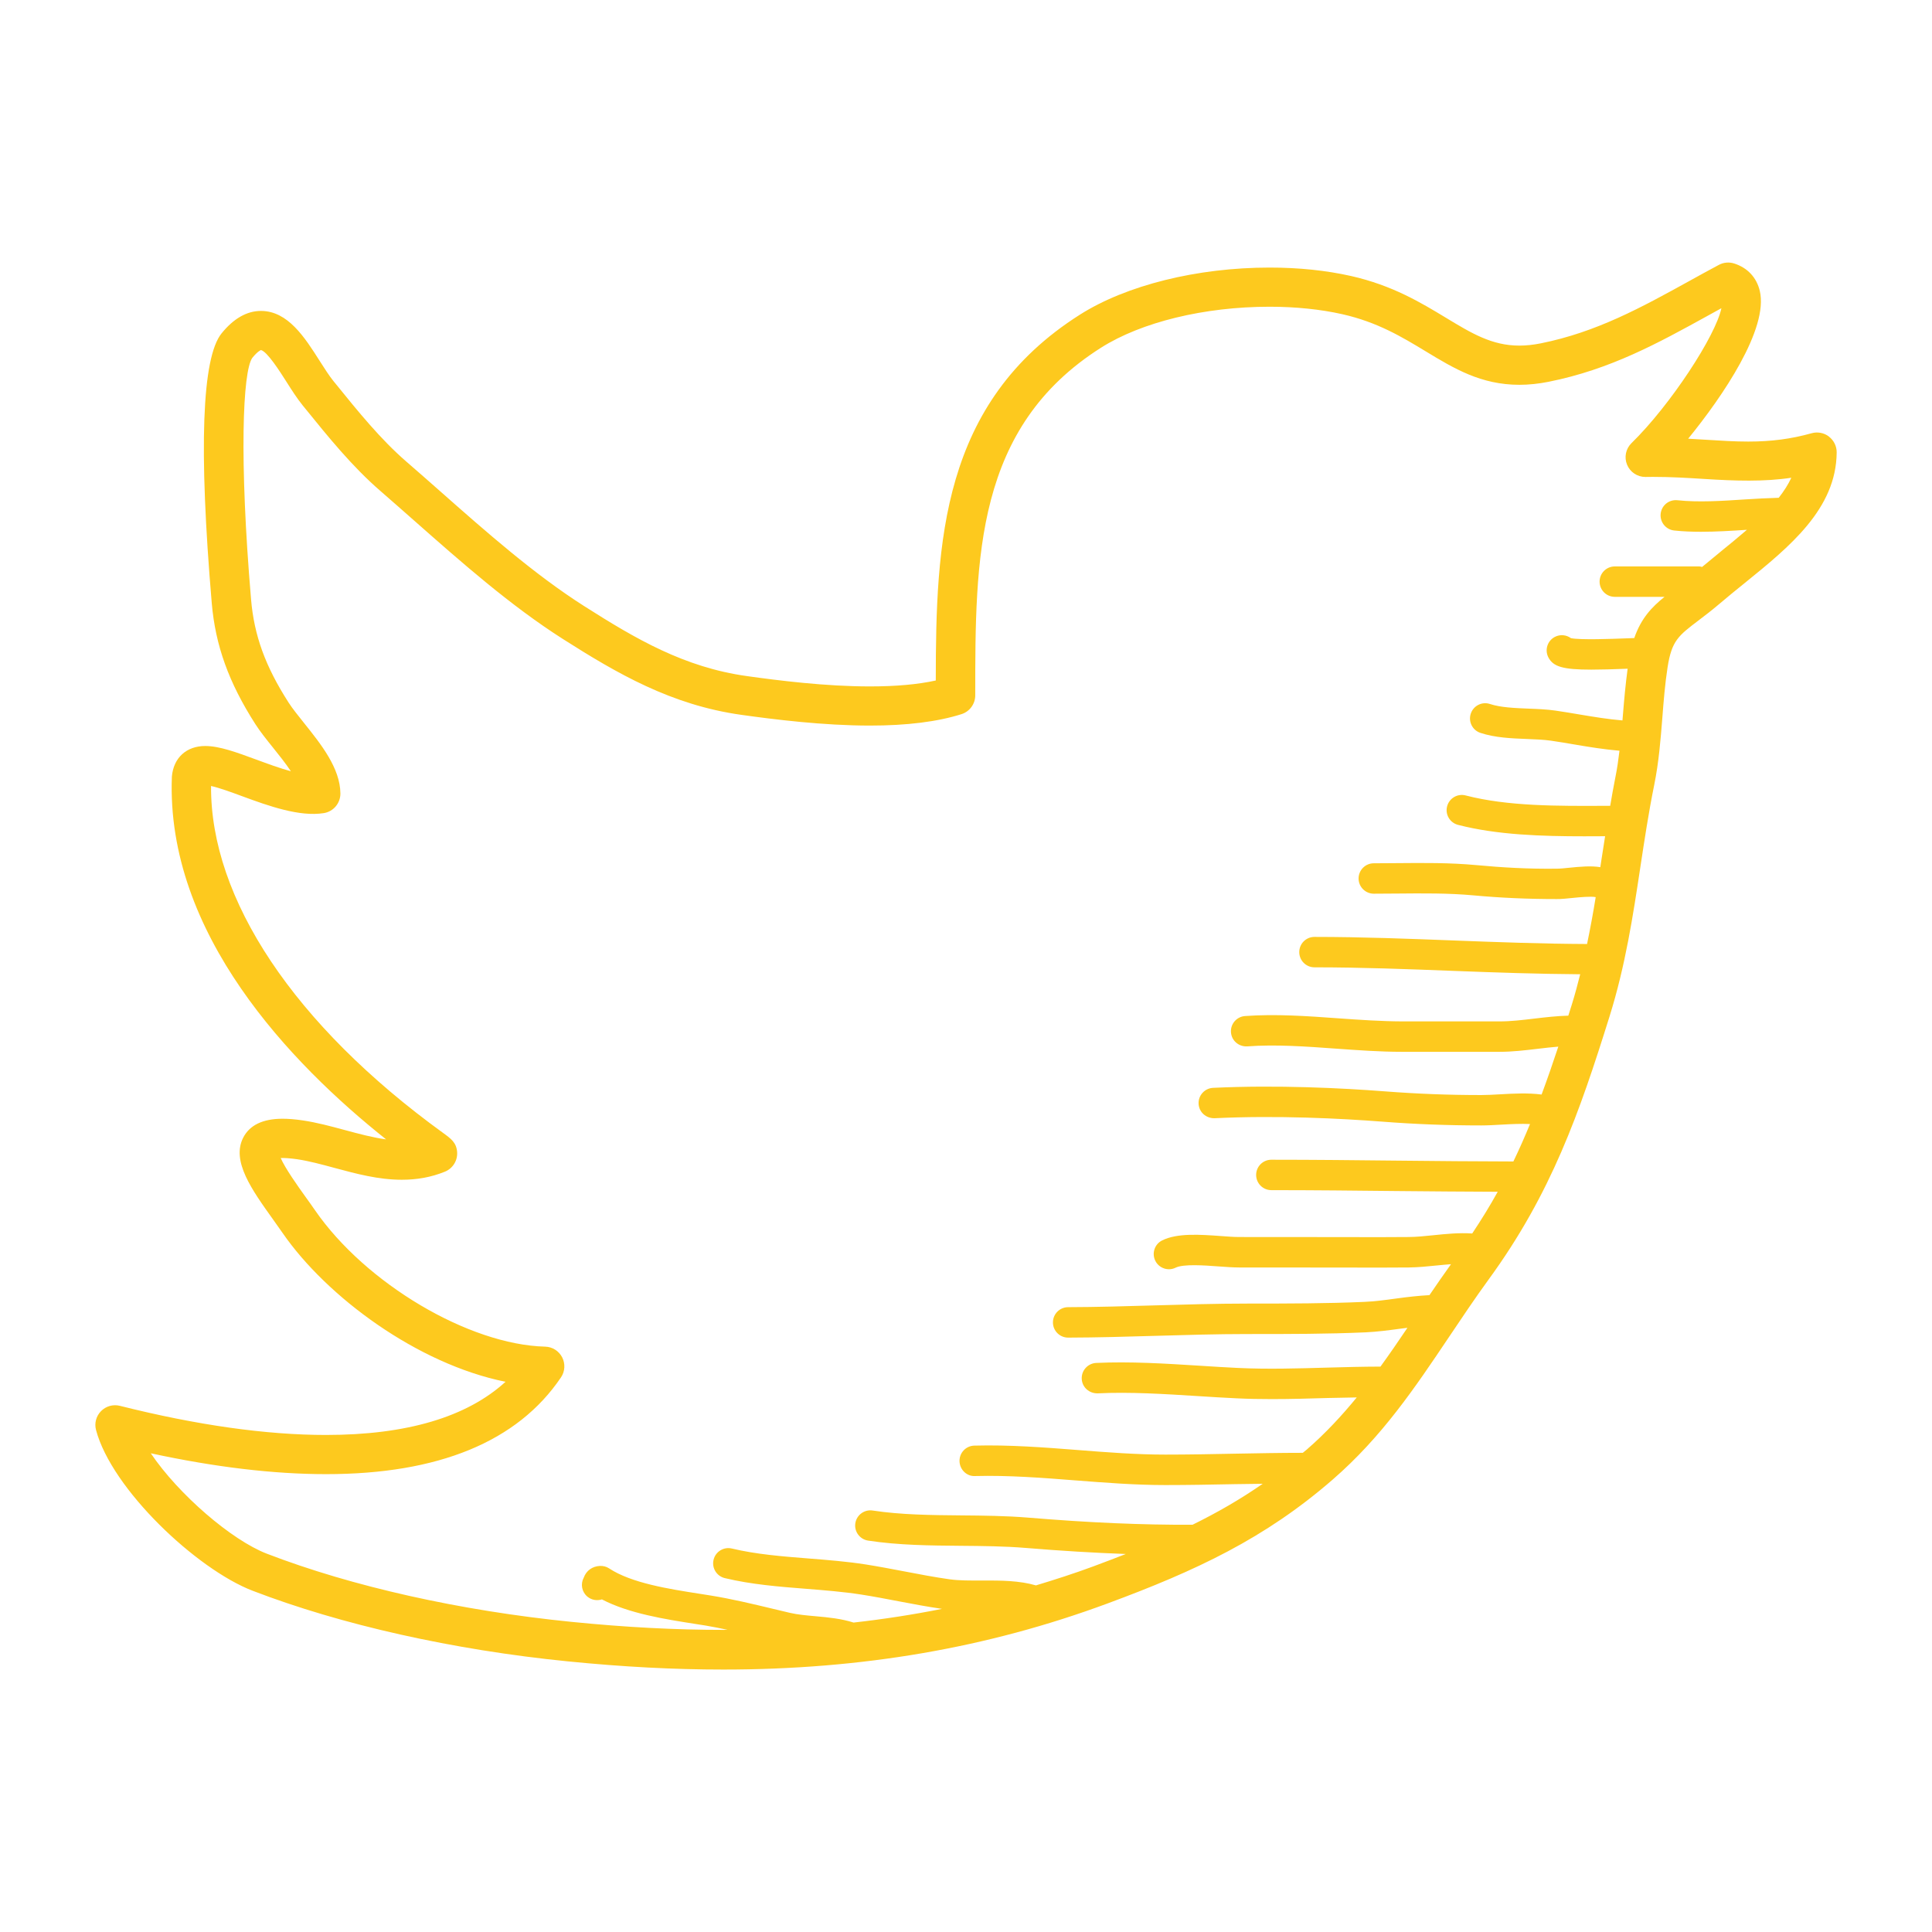 <?xml version="1.0" encoding="UTF-8"?><svg id="Layer_1" xmlns="http://www.w3.org/2000/svg" viewBox="0 0 512 512"><defs><style>.cls-1{fill:#fdc91e;}</style></defs><path class="cls-1" d="m484.69,115.69c-1.3-.99-3-1.32-4.58-.88-5.49,1.53-10.68,2.21-16.81,2.21-3.6,0-7.22-.23-11.05-.47-1.6-.1-3.21-.2-4.87-.29,9.2-11.27,21.36-29.19,18.98-39.18-.85-3.56-3.27-6.14-6.81-7.26-1.34-.42-2.8-.29-4.04.38-2.71,1.44-5.35,2.9-7.95,4.34-12.58,6.94-24.47,13.49-39.23,16.45-2.01.4-3.87.6-5.69.6-7.26,0-12.64-3.25-19.44-7.37-6.66-4.03-14.21-8.6-25.14-11.07-6.58-1.48-13.85-2.24-21.62-2.24-19.16,0-37.95,4.67-50.27,12.49-36.83,23.36-38.14,60.48-38.18,96.94-4.76,1.05-10.61,1.57-17.45,1.57-11.74,0-24.24-1.56-32.62-2.74-16.56-2.32-29.34-9.78-43.15-18.57-13.16-8.38-25.82-19.55-38.05-30.35-3.05-2.69-6.07-5.36-9.05-7.93-6.78-5.87-12.84-13.35-18.69-20.58l-.63-.77c-1.13-1.4-2.35-3.32-3.64-5.34-3.94-6.2-8.41-13.23-15.56-13.23-3.73,0-7.25,2.01-10.44,5.96-5.2,6.45-6.08,30.47-2.6,71.4.95,11.26,4.53,21.18,11.57,32.15,1.29,2.01,2.96,4.09,4.72,6.28,1.5,1.87,3.27,4.07,4.69,6.2-2.97-.8-6.19-1.99-9.17-3.09-5.24-1.93-9.75-3.6-13.54-3.6-4.92,0-8.38,3.06-8.83,8.08-1.63,41.64,31.57,76.13,56.77,96.17-3.53-.48-7.17-1.46-10.96-2.48-3.63-.98-7.39-2-11.14-2.55-2.02-.3-3.77-.44-5.35-.44-5.2,0-8.7,1.68-10.41,5-3.19,6.2,2.24,13.78,7.98,21.8.85,1.18,1.68,2.35,2.45,3.47,11.72,16.96,35.72,34.72,59.08,39.44-10.26,9.36-26.21,14.09-47.57,14.09-15.86,0-34.24-2.6-54.63-7.72-1.79-.45-3.69.08-4.99,1.4-1.3,1.32-1.81,3.22-1.33,5.01,4.17,15.69,26.67,36.89,41.48,42.59,23.46,9.03,53.13,15.68,83.53,18.72,14.62,1.46,28.11,2.17,41.27,2.17,36.64,0,69.91-5.72,101.71-17.49,23.58-8.72,41.79-17.26,59.72-32.84,13.13-11.41,21.77-24.29,30.92-37.92,3.33-4.96,6.77-10.1,10.43-15.13,16.61-22.78,24.05-44.15,32.04-69.72,4.22-13.51,6.22-26.71,8.15-39.48,1.08-7.12,2.19-14.49,3.68-21.83,1.23-6.05,1.7-12.04,2.16-17.85.34-4.4.7-8.95,1.39-13.38,1.09-7,2.87-8.35,8.16-12.36,1.66-1.26,3.53-2.68,5.62-4.46,2.17-1.85,4.4-3.66,6.62-5.45,11.95-9.68,24.3-19.68,24.41-34.64.02-1.64-.75-3.19-2.05-4.19Zm-28.95,30.71c-1.56,1.27-3.11,2.56-4.67,3.85-.24-.05-.45-.14-.7-.14h-22.43c-2.23,0-4.03,1.8-4.03,4.03s1.81,4.03,4.03,4.03h13.18c-3.4,2.73-6.21,5.69-8.02,10.92-.66.02-1.37.05-2.14.08-3.7.14-12.13.46-14.64-.05-1.2-.88-2.84-1.07-4.26-.34-1.98,1.03-2.75,3.46-1.72,5.44,1.28,2.46,3.85,3.24,11.4,3.24,2.56,0,5.68-.09,9.52-.24.03,0,.05,0,.08,0-.56,4.12-.92,8.19-1.24,12.13-.04.53-.09,1.05-.13,1.57-3.76-.31-7.44-.92-11.27-1.56-2.16-.37-4.32-.73-6.52-1.05-2.29-.33-4.77-.43-7.17-.52-3.61-.15-7.34-.3-10.14-1.22-2.12-.71-4.4.44-5.1,2.56-.7,2.11.45,4.4,2.56,5.09,3.87,1.28,8.18,1.46,12.35,1.62,2.3.09,4.46.18,6.35.45,2.13.31,4.22.66,6.3,1.02,3.82.65,7.75,1.29,11.85,1.64-.28,2.35-.61,4.68-1.08,7-.52,2.55-.94,5.07-1.38,7.6h-1.12c-12.76.06-25.98.15-37.19-2.75-2.16-.56-4.35.74-4.91,2.89-.56,2.16.74,4.36,2.9,4.91,10.38,2.68,22.3,3.03,33.42,3.03,1.88,0,3.73-.01,5.55-.02-.35,2.23-.71,4.49-1.04,6.68-.08.51-.16,1.01-.23,1.52-2.46-.4-5.31-.14-8.12.14-1.29.13-2.48.26-3.4.26-7.56.1-14.49-.31-21.37-.95-6.98-.65-14.08-.58-20.94-.52-2.07.02-4.14.04-6.2.04-2.23,0-4.03,1.81-4.03,4.03s1.81,4.03,4.03,4.03c2.09,0,4.18-.02,6.28-.04,6.66-.06,13.55-.13,20.12.48,7.12.66,14.33.98,22.05.98,1.2.02,2.65-.13,4.27-.3,1.76-.18,4.85-.47,6.09-.21-.67,4.17-1.44,8.3-2.29,12.42-11.68-.05-23.49-.48-34.92-.92-12.2-.47-24.8-.96-37.32-.96-2.23,0-4.03,1.8-4.03,4.03s1.81,4.03,4.03,4.03c12.36,0,24.9.48,37.01.95,10.92.42,22.18.81,33.41.89-.67,2.65-1.37,5.31-2.21,8-.32,1.02-.63,1.97-.94,2.97-3,.08-6,.42-8.94.77-3.24.39-6.31.75-9.25.75h-8.57c-5.73,0-11.45-.01-17.17,0-5.53-.02-11.39-.41-17.05-.82-8.15-.59-16.56-1.19-24.69-.6-2.22.16-3.89,2.09-3.73,4.31.16,2.22,2.06,3.85,4.31,3.73,7.54-.56,15.67.03,23.52.6,5.73.41,11.64.84,17.4.84h.25c5.72-.01,11.43,0,17.14,0h8.58c3.42,0,6.87-.41,10.21-.81,1.83-.22,3.6-.42,5.34-.56-1.44,4.37-2.91,8.59-4.43,12.69-3.63-.46-7.45-.26-10.93-.06-1.76.1-3.47.2-5.05.2-8.67,0-16.99-.32-25.44-.97-11.4-.88-28.57-1.75-45.64-.94-2.23.11-3.94,2-3.84,4.22.11,2.23,1.97,3.87,4.22,3.83,16.66-.8,33.47.06,44.64.92,8.66.67,17.19.99,26.06.99,1.73,0,3.6-.11,5.52-.22,2.51-.14,5.04-.26,7.39-.15-1.38,3.35-2.83,6.66-4.41,9.92-10.18-.02-20.34-.11-30.5-.22-11.2-.12-22.41-.24-33.64-.24-2.23,0-4.03,1.8-4.03,4.03s1.81,4.03,4.03,4.03c11.2,0,22.38.12,33.56.24,8.8.09,17.61.15,26.43.19-2.04,3.68-4.3,7.37-6.77,11.07-.02,0-.04-.02-.06-.02-3.47-.22-6.87.12-10.16.46-2.34.24-4.54.47-6.7.48-5.51.06-11.02.04-16.53.02l-28.32-.02c-1.37,0-3.06-.13-4.85-.26-5.41-.39-11.54-.84-15.54,1.16-2,.99-2.8,3.41-1.81,5.41.7,1.41,2.13,2.23,3.61,2.23.6,0,1.22-.14,1.79-.42,2.02-1.01,7.64-.61,11.36-.33,2.02.15,3.9.28,5.44.28l28.3.02c5.55.02,11.1.04,16.64-.02,2.53-.03,5.03-.28,7.44-.53,1.3-.13,2.54-.25,3.78-.34-1.97,2.75-3.86,5.48-5.71,8.2-2.93.16-5.84.49-8.67.88-2.99.41-5.81.79-8.61.91-9.89.44-20.07.44-29.92.45h-1.11c-8.21,0-16.51.25-24.54.48-7.52.22-15.3.45-22.91.47-2.23.01-4.03,1.82-4.02,4.05,0,2.22,1.81,4.02,4.03,4.02h.01c7.72-.02,15.55-.25,23.12-.47,7.97-.23,16.21-.48,24.31-.48h1.11c9.94,0,20.21,0,30.28-.45,3.16-.15,6.3-.57,9.33-.98.6-.08,1.16-.14,1.75-.22-2.35,3.49-4.71,6.93-7.14,10.28-4.73.01-9.46.14-14.19.27-7.72.22-15.71.46-23.49.09-3.32-.15-6.71-.37-10.14-.59-9.13-.57-18.57-1.17-27.52-.74-2.22.11-3.94,2-3.83,4.23.11,2.23,1.98,3.88,4.23,3.83,8.49-.42,17.71.17,26.62.73,3.47.22,6.91.44,10.27.59,3.09.15,6.2.2,9.29.2,4.99,0,9.95-.14,14.81-.29,2.55-.07,5.11-.09,7.66-.15-3.98,4.86-8.28,9.5-13.25,13.82-.35.3-.7.56-1.05.86-6.06,0-12.11.12-18.15.23-6.08.12-12.17.24-18.27.24-7.67,0-15.54-.61-23.15-1.21-8.98-.7-18.27-1.42-27.48-1.17-2.23.06-3.98,1.91-3.92,4.14.06,2.23,1.93,4.06,4.14,3.92,8.8-.23,17.86.47,26.63,1.16,7.76.6,15.8,1.23,23.78,1.23,6.15,0,12.29-.12,18.43-.24,2.46-.05,4.92-.06,7.37-.1-5.93,4.12-12.06,7.64-18.6,10.86-13.41.06-27.29-.54-43.58-1.89-5.85-.48-11.87-.54-17.7-.59-7.84-.07-15.95-.14-23.48-1.29-2.19-.34-4.26,1.17-4.6,3.37-.34,2.2,1.18,4.26,3.38,4.6,8.1,1.24,16.51,1.31,24.63,1.38,5.68.05,11.54.1,17.1.56,9.56.79,18.25,1.3,26.57,1.61-2.76,1.08-5.6,2.16-8.55,3.26-5.04,1.87-10.14,3.51-15.27,5.06-4.32-1.27-9.28-1.32-14.14-1.29-3.17.01-6.19.03-8.7-.32-3.99-.56-8.08-1.34-12.03-2.1-3.43-.65-6.86-1.31-10.29-1.85-4.95-.77-10.08-1.18-15.05-1.57-6.86-.54-13.95-1.1-20.36-2.64-2.16-.52-4.34.81-4.86,2.98-.52,2.16.81,4.34,2.98,4.86,7.03,1.69,14.44,2.28,21.61,2.84,4.81.38,9.79.78,14.44,1.5,3.34.52,6.68,1.16,10.02,1.8,3.75.72,7.62,1.44,11.49,2.01-7.67,1.53-15.48,2.74-23.43,3.63-3.19-1.02-6.63-1.38-9.99-1.67-2.49-.22-4.84-.43-6.9-.91l-4.54-1.08c-5.34-1.28-10.88-2.61-16.46-3.51l-2.97-.47c-8.02-1.25-18-2.81-23.92-6.71-.72-.48-1.57-.69-2.44-.66-2.05.11-3.62,1.26-4.29,3.11-.9,1.66-.54,3.78.97,5.03,1.11.92,2.56,1.14,3.84.73,7.21,3.76,16.76,5.25,24.6,6.48l2.92.46c1.91.31,3.84.72,5.76,1.12-.35,0-.7.02-1.06.02-12.81,0-25.97-.69-40.23-2.12-29.5-2.95-58.2-9.37-80.81-18.08-9.29-3.58-23.37-15.68-30.73-26.6,17.01,3.68,32.6,5.53,46.45,5.53,29.82,0,50.77-8.63,62.26-25.65,1.07-1.58,1.18-3.62.31-5.31-.88-1.7-2.6-2.78-4.51-2.83-20.21-.51-47.56-16.72-60.97-36.12-.8-1.17-1.67-2.38-2.56-3.61-1.98-2.77-5.37-7.52-6.55-10.26,1.03-.04,2.57.07,4.31.32,3.14.46,6.44,1.35,9.94,2.3,5.72,1.54,11.62,3.14,17.84,3.14,4.12,0,7.85-.69,11.4-2.13,2.13-.85,3.45-2.99,3.26-5.28-.21-2.45-1.61-3.47-3.73-5.01-39.39-28.54-61.68-62.01-61.48-91.93,2.19.47,5.43,1.67,8.36,2.75,6.95,2.56,15.09,5.46,21.51,4.44,2.55-.4,4.42-2.61,4.41-5.2-.05-6.72-5.15-13.08-9.65-18.7-1.58-1.98-3.08-3.84-4.08-5.4-6.16-9.59-9.14-17.78-9.95-27.39-3.16-37.23-2.22-60.36.33-63.95,1.48-1.83,2.29-2.06,2.27-2.08,1.64.31,5.1,5.76,6.77,8.39,1.39,2.19,2.83,4.45,4.34,6.31l.63.77c6.14,7.58,12.49,15.43,19.98,21.91,2.95,2.56,5.94,5.2,8.97,7.87,12.54,11.07,25.51,22.51,39.36,31.33,14.31,9.1,28.69,17.5,47.31,20.1,8.69,1.22,21.68,2.84,34.07,2.84,9.77,0,17.93-1.02,24.25-3.03,2.17-.69,3.64-2.7,3.64-4.98,0-36.51,0-71,33.33-92.13,10.72-6.8,27.42-10.86,44.68-10.86,6.89,0,13.57.69,19.31,1.99,9.28,2.1,15.76,6.02,22.04,9.82,7.54,4.57,14.67,8.88,24.85,8.88,2.48,0,5.08-.27,7.74-.8,16.35-3.27,28.93-10.2,42.24-17.54,1.17-.65,2.36-1.3,3.55-1.96-1.52,7.31-13.5,25.67-23.82,35.75-1.53,1.49-2,3.77-1.17,5.75.81,1.95,2.72,3.22,4.83,3.22h.08l1.92-.02c4.91,0,9.33.28,13.61.55,8.13.52,15.94.77,23.08-.32-.84,1.82-1.98,3.58-3.34,5.31-3.01.09-6.04.24-9.02.44-6.05.4-12.3.8-17.83.21-2.24-.23-4.2,1.37-4.44,3.58-.23,2.22,1.37,4.2,3.58,4.44,2.33.25,4.71.34,7.12.34,4.01,0,8.09-.26,12.08-.52.03,0,.05,0,.08,0-2.29,1.98-4.7,3.95-7.17,5.95Z"/></svg>